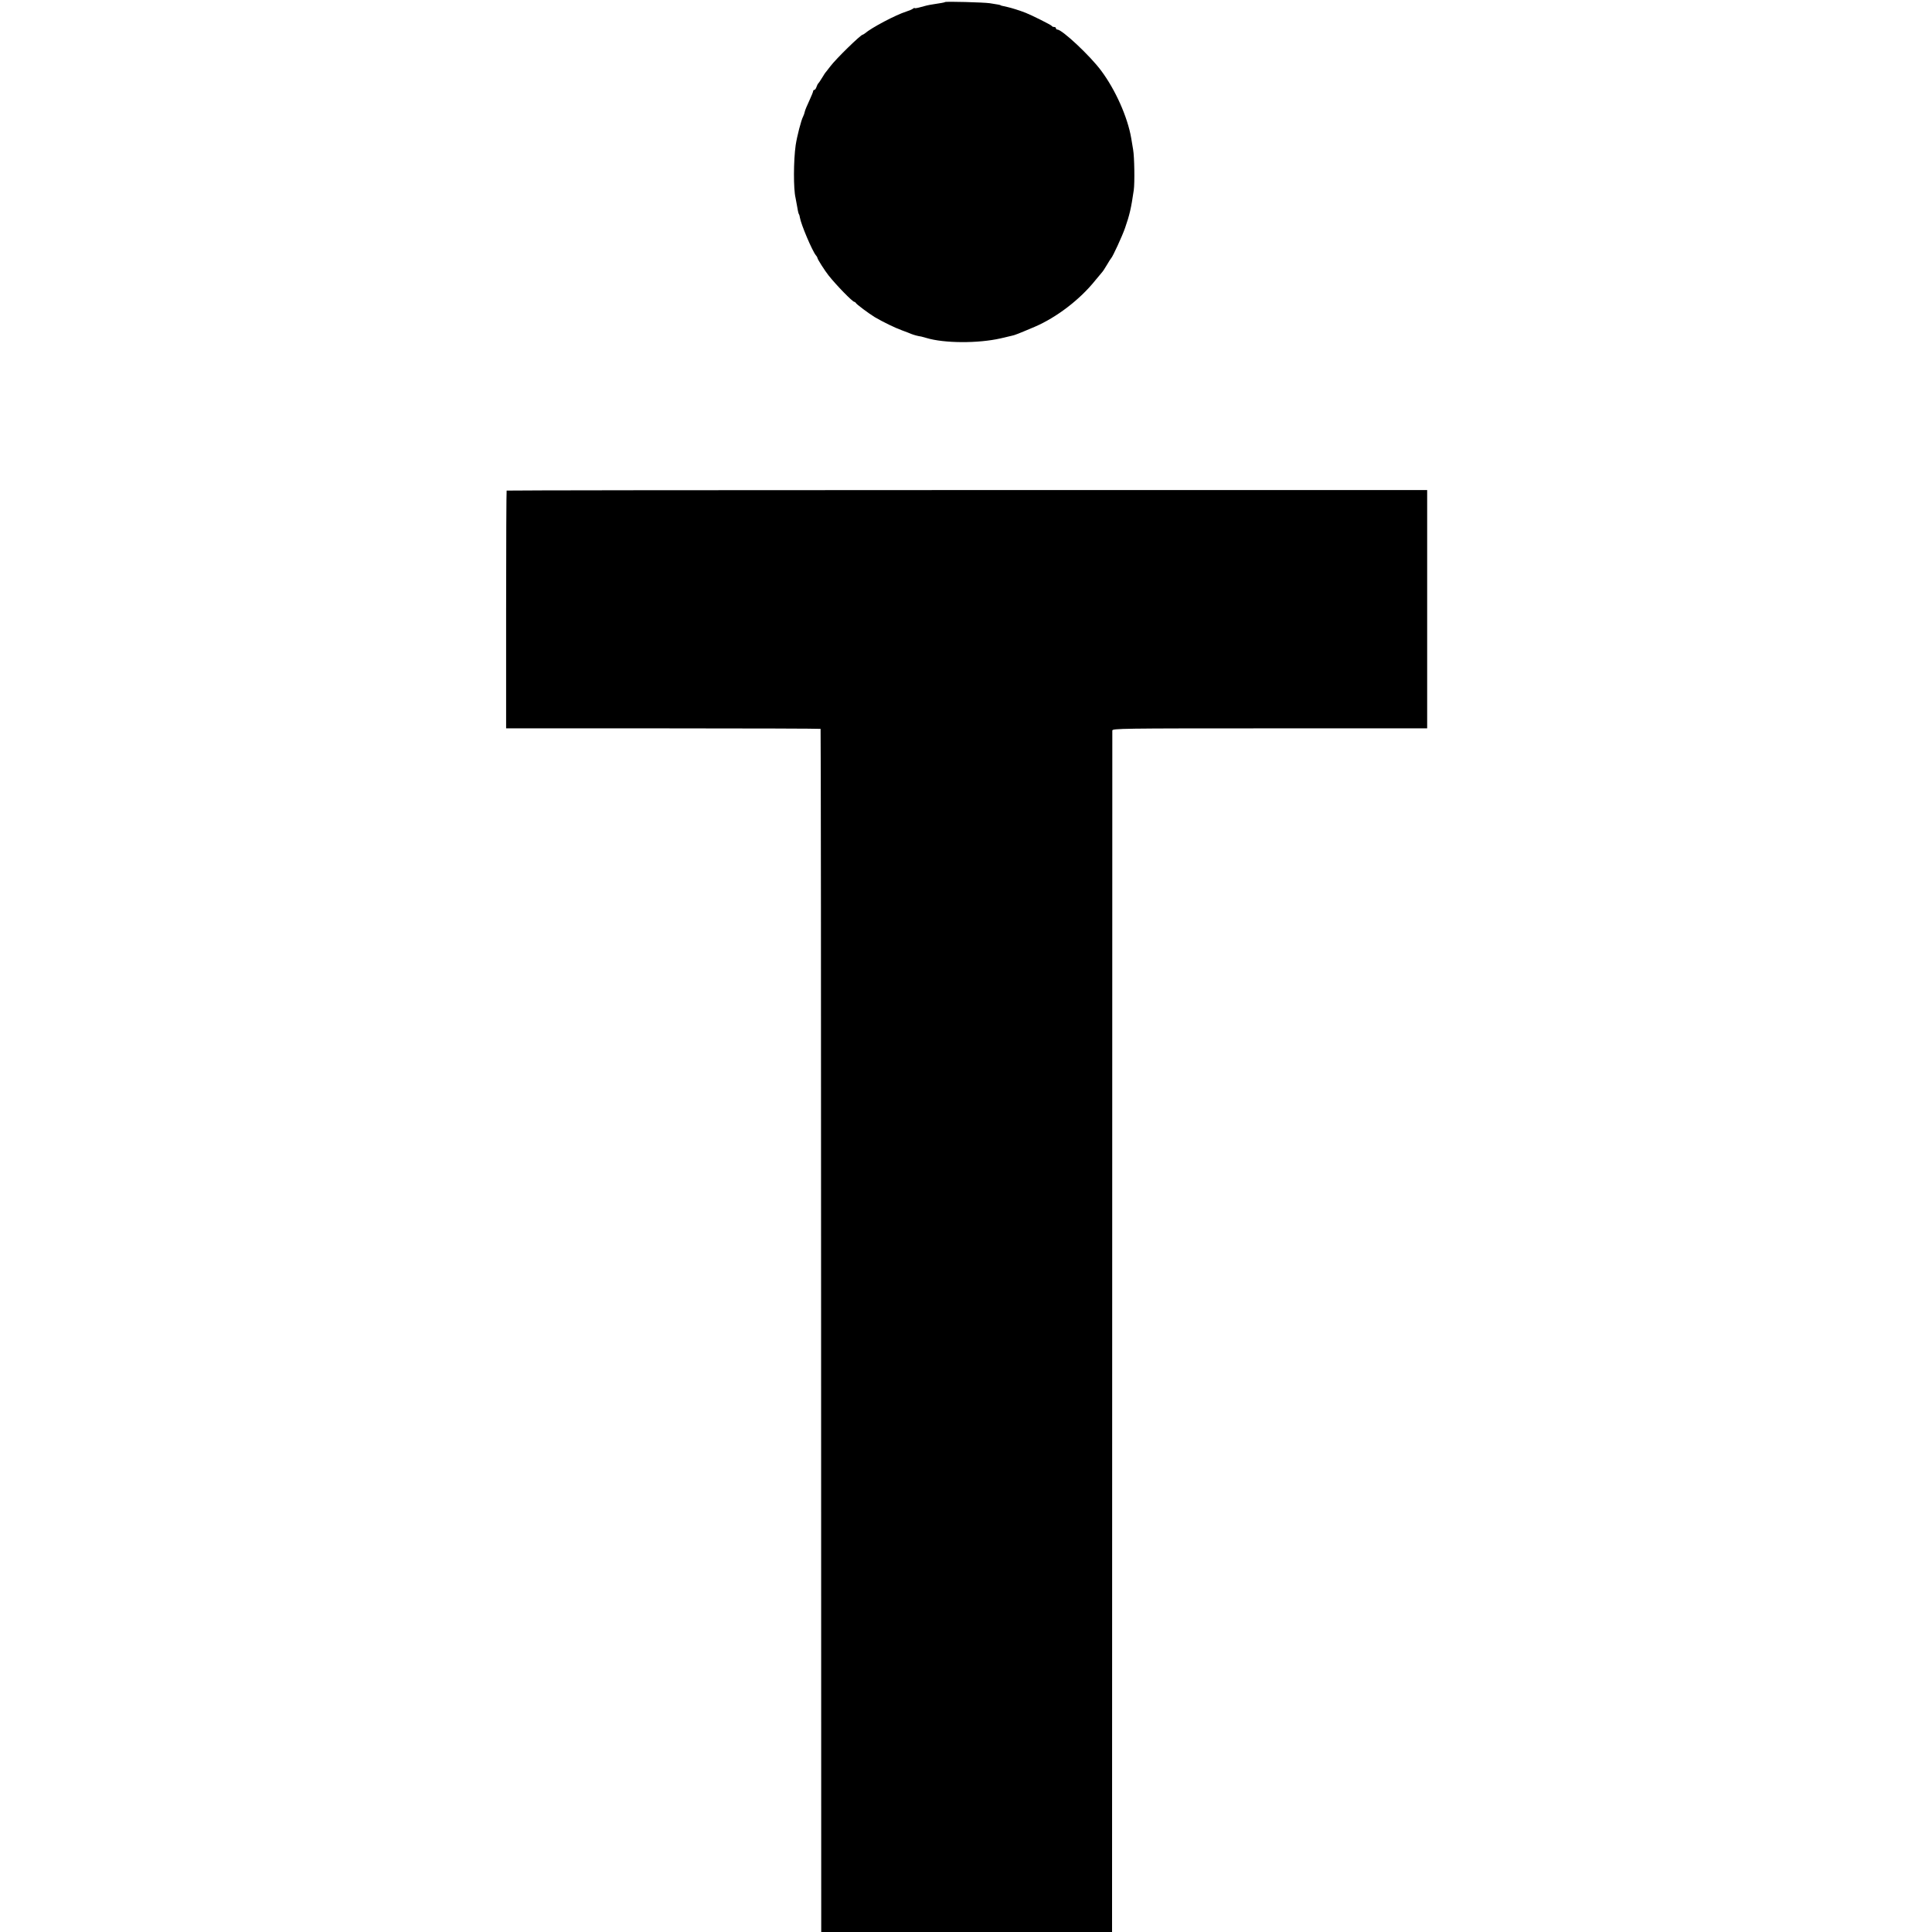<?xml version="1.0" standalone="no"?>
<!DOCTYPE svg PUBLIC "-//W3C//DTD SVG 20010904//EN"
 "http://www.w3.org/TR/2001/REC-SVG-20010904/DTD/svg10.dtd">
<svg version="1.0" xmlns="http://www.w3.org/2000/svg"
 width="1504pt" height="1504pt" viewBox="0 0 1504 1504"
 preserveAspectRatio="xMidYMid meet">
<g transform="translate(0,1504) scale(0.1,-0.1)"
fill="#000000" stroke="none">
<path d="M7357 15024 c-3 -3 -28 -8 -102 -19 -22 -3 -61 -12 -87 -20 -27 -8
-48 -11 -48 -8 0 3 -6 1 -12 -4 -7 -6 -31 -16 -53 -23 -80 -25 -272 -126 -322
-170 -7 -5 -15 -10 -17 -10 -16 0 -209 -189 -251 -245 -17 -22 -32 -42 -35
-45 -4 -3 -17 -23 -30 -45 -13 -22 -27 -42 -31 -45 -3 -3 -9 -15 -13 -27 -4
-13 -12 -23 -17 -23 -5 0 -9 -4 -9 -10 0 -5 -14 -39 -30 -74 -17 -36 -33 -74
-35 -85 -2 -11 -8 -28 -13 -38 -15 -27 -48 -156 -58 -223 -17 -120 -18 -340
-1 -410 2 -8 7 -37 12 -65 4 -27 10 -54 13 -60 4 -5 8 -19 9 -29 9 -54 95
-257 124 -293 8 -9 13 -19 13 -22 -2 -6 58 -100 86 -135 61 -77 187 -206 201
-206 4 0 9 -4 11 -8 4 -10 102 -83 148 -111 65 -38 155 -82 210 -102 30 -11
64 -24 75 -29 17 -7 53 -17 77 -20 4 -1 22 -6 40 -11 138 -42 403 -43 578 -3
36 9 74 17 85 20 23 4 55 17 180 70 170 73 352 212 471 361 22 26 45 54 51 61
7 7 25 34 40 60 15 26 30 49 33 52 11 9 87 174 108 235 35 101 47 150 68 295
8 56 5 259 -5 315 -5 33 -12 74 -15 90 -28 163 -122 375 -234 525 -85 115
-304 320 -341 320 -6 0 -11 5 -11 10 0 6 -6 10 -14 10 -8 0 -16 3 -18 8 -3 7
-159 85 -203 102 -48 19 -113 39 -145 46 -47 10 -50 11 -52 14 -4 2 -24 6 -83
15 -49 7 -342 15 -348 9z"/>
<path d="M3944 11221 c-2 -2 -4 -420 -4 -928 l0 -923 1222 0 c671 0 1223 -2
1226 -4 2 -3 4 -2111 4 -4685 l1 -4681 1132 0 1132 0 1 4667 c0 2568 1 4676 1
4686 1 16 66 17 1226 17 l1225 0 0 928 0 927 -3581 0 c-1969 0 -3582 -2 -3585
-4z"/>
</g>
</svg>

